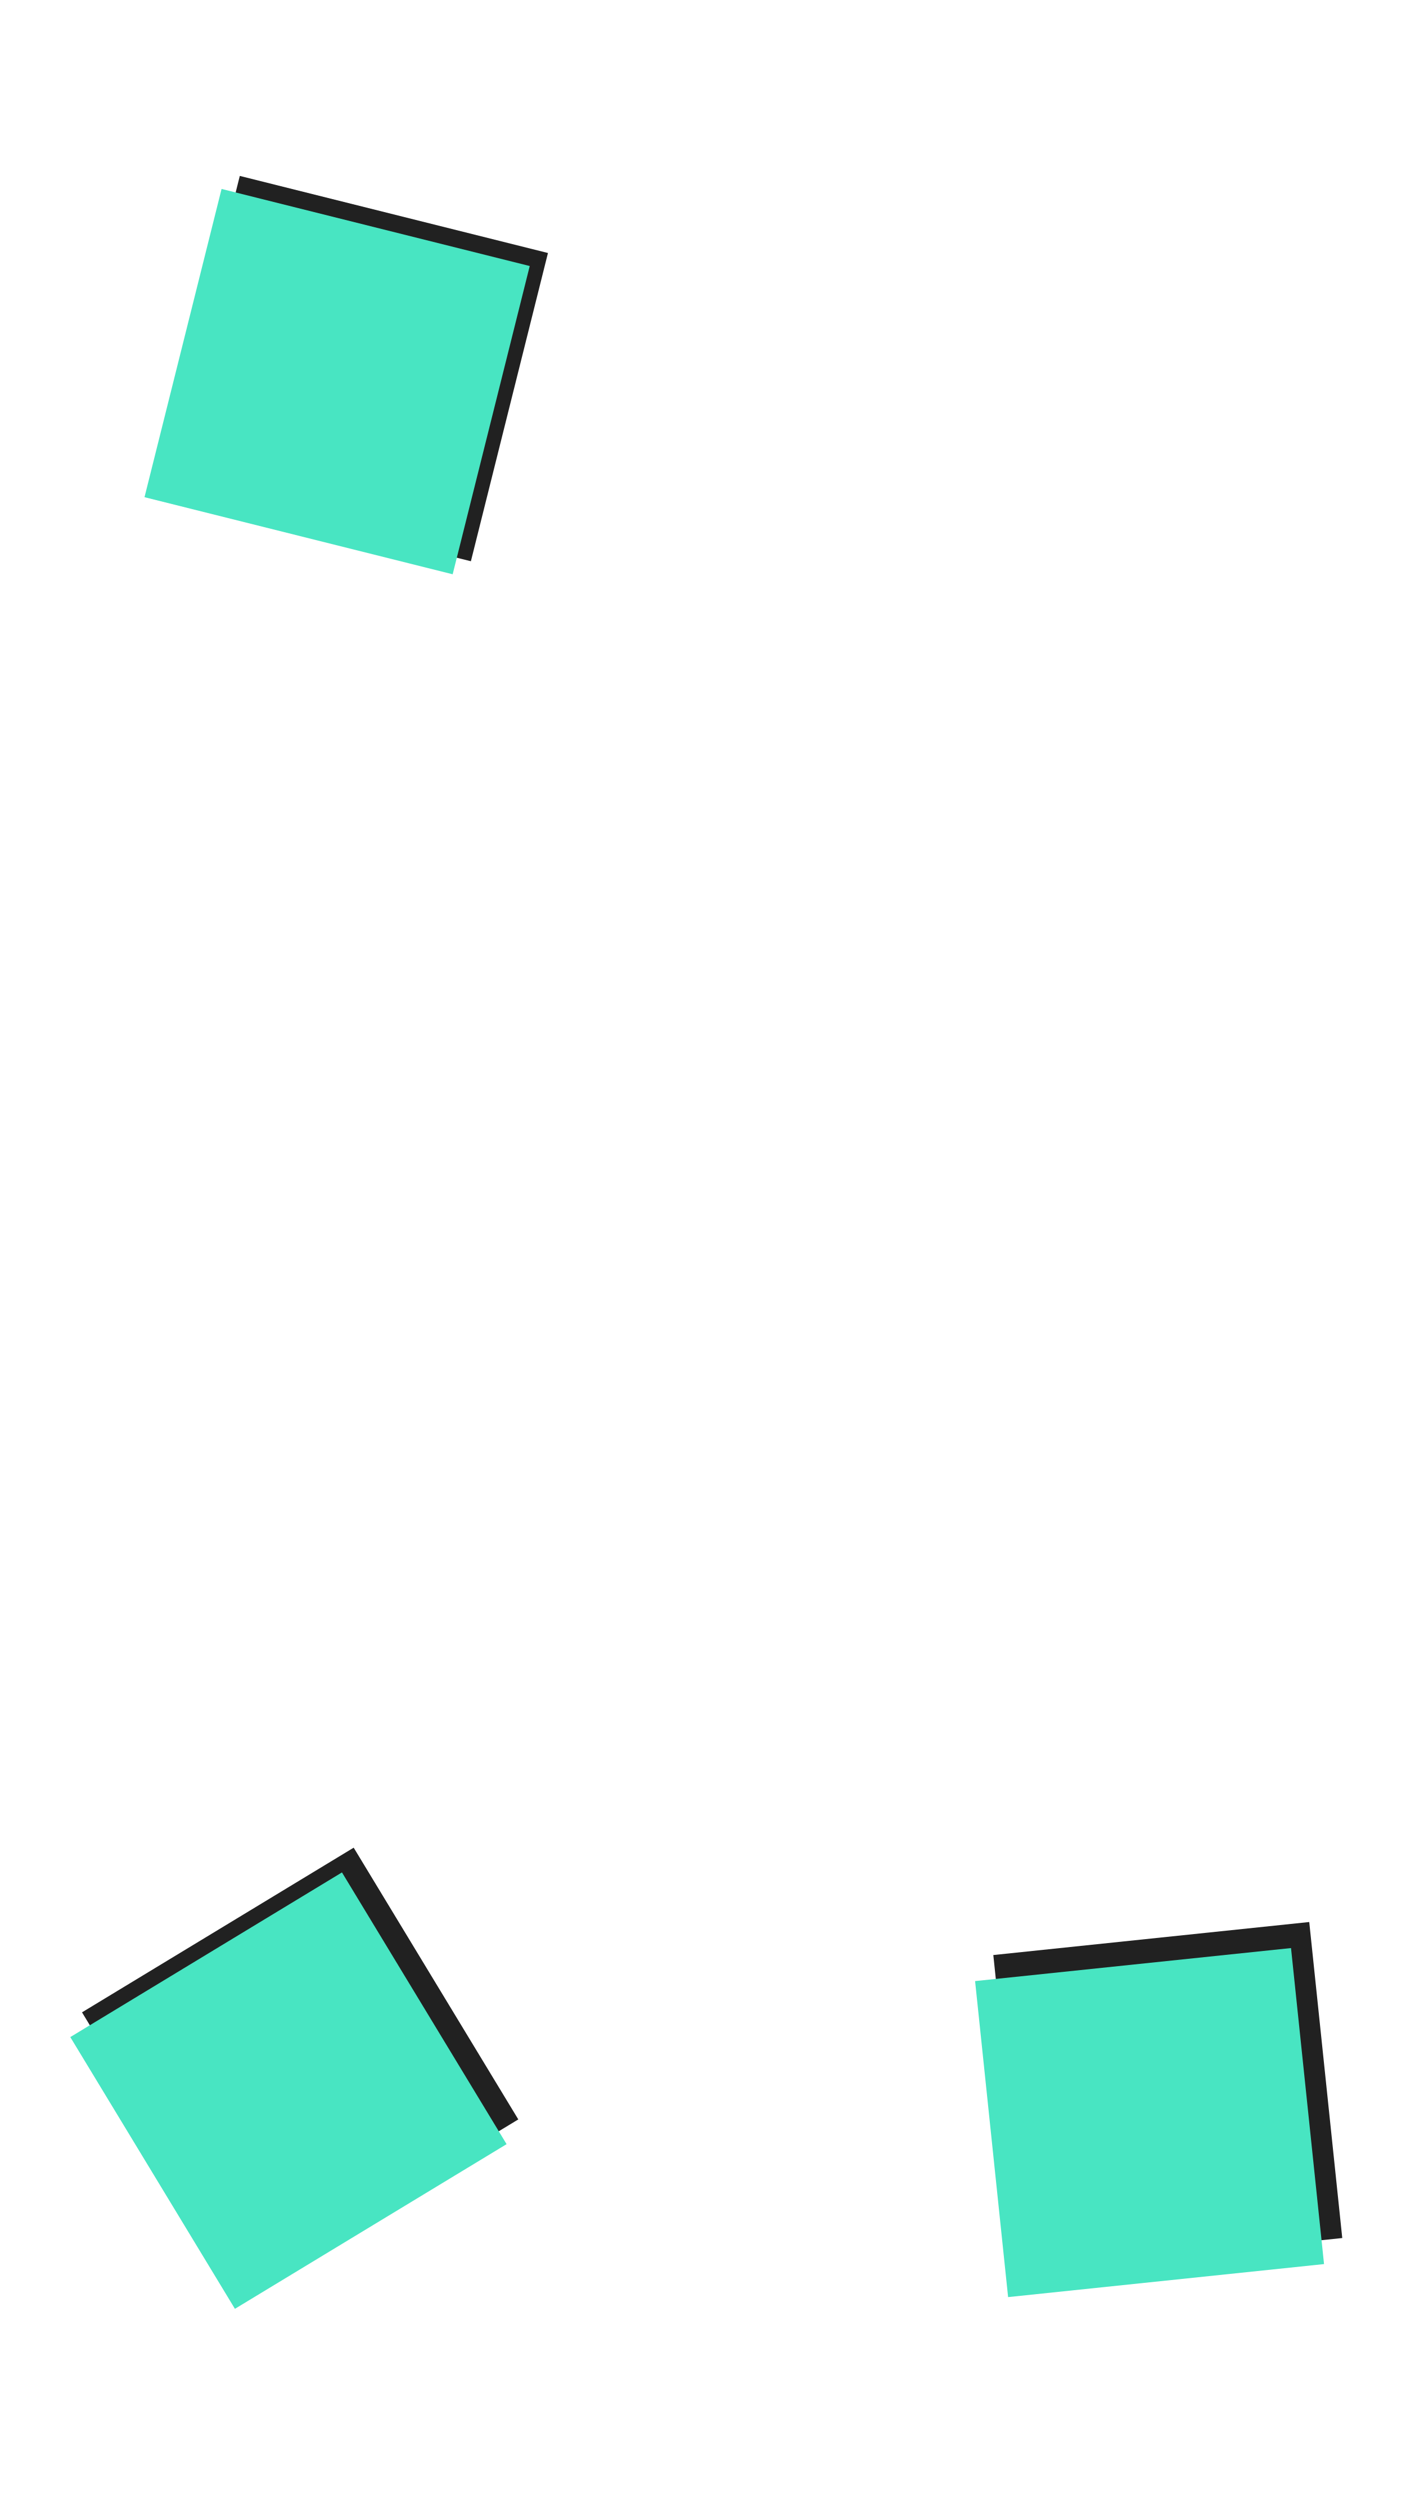 <svg width="1080" height="1920" viewBox="0 0 1080 1920" fill="none" xmlns="http://www.w3.org/2000/svg">
<g clip-path="url(#clip0_201_1174)">
<rect x="125" y="371.8" width="244" height="244" transform="rotate(-75.959 125 371.8)" fill="#212121"/>
<rect x="111" y="381.8" width="244" height="244" transform="rotate(-75.959 111 381.8)" fill="#48E5C2"/>
<rect x="189.453" y="1754" width="244" height="244" transform="rotate(-121.215 189.453 1754)" fill="#212121"/>
<rect x="180.453" y="1773" width="244" height="244" transform="rotate(-121.215 180.453 1773)" fill="#48E5C2"/>
<rect x="788.362" y="1744" width="244" height="244" transform="rotate(-95.966 788.362 1744)" fill="#212121"/>
<rect x="774.362" y="1764" width="244" height="244" transform="rotate(-95.966 774.362 1764)" fill="#48E5C2"/>
</g>
<defs>
<clipPath id="clip0_201_1174">
<rect width="1920" height="1080" fill="white" transform="translate(0 1920) rotate(-90)"/>
</clipPath>
</defs>
</svg>
